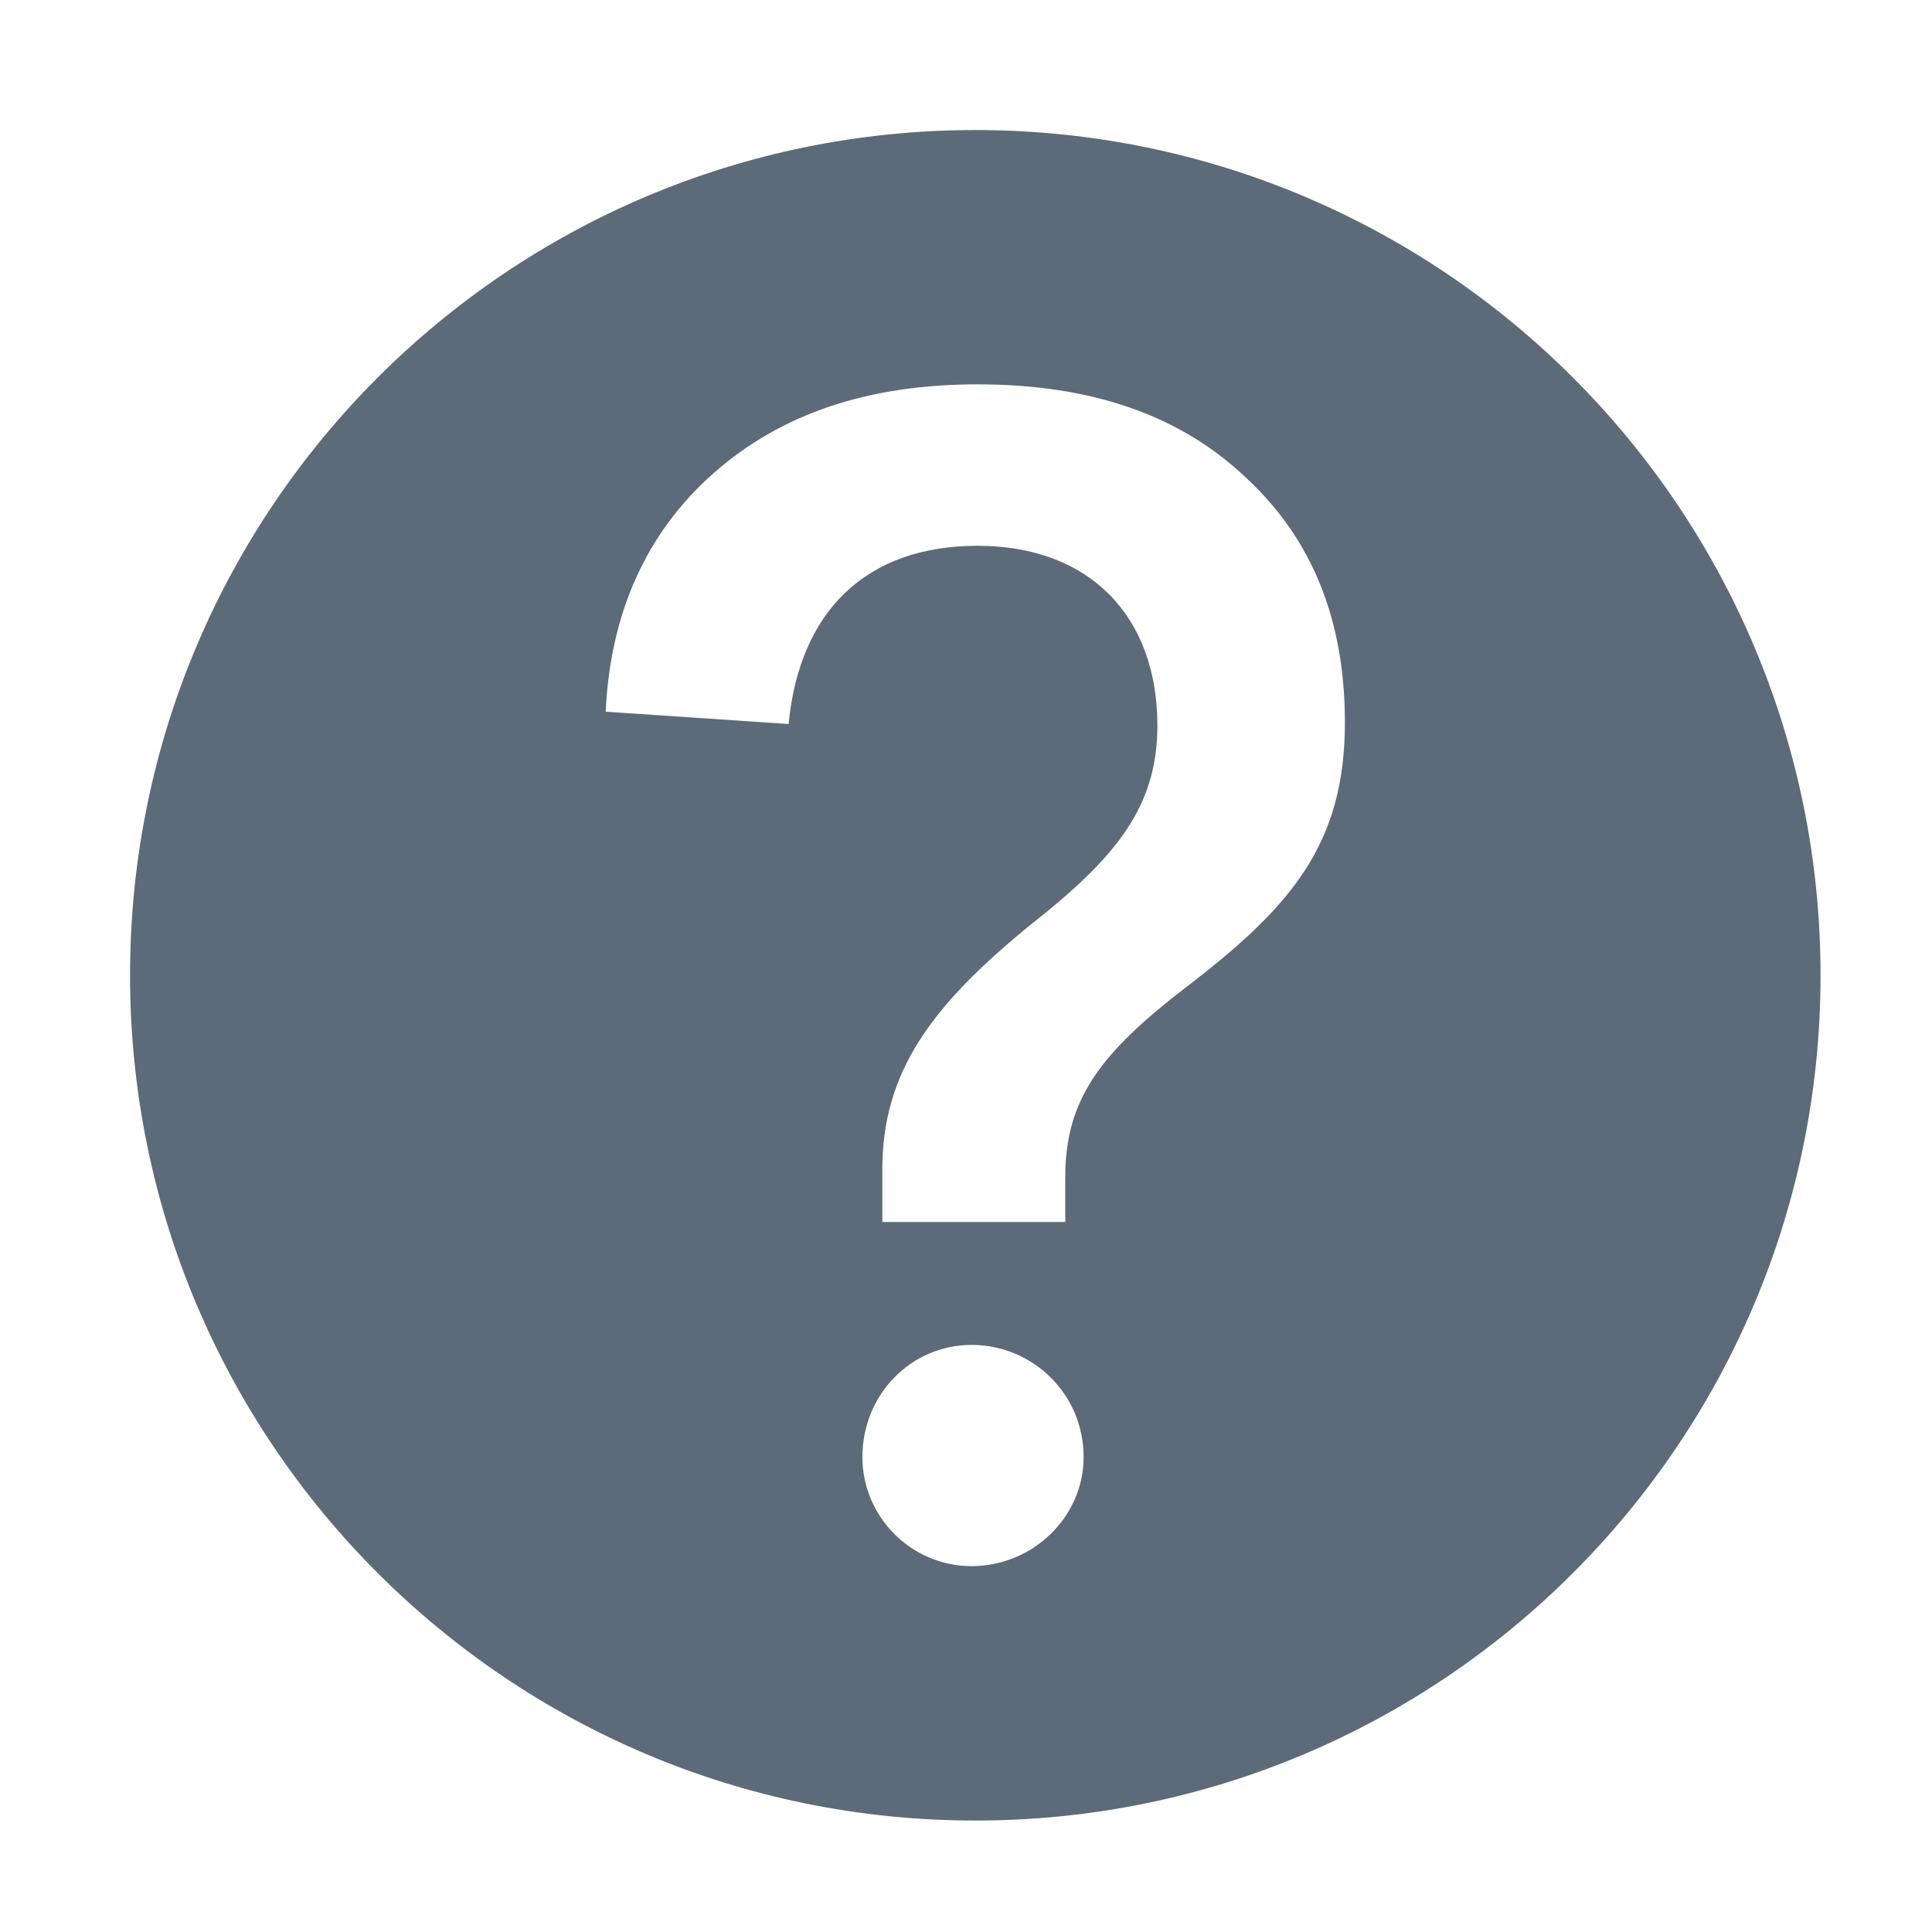 <svg width="16" height="16" viewBox="0 0 16 16" fill="none" xmlns="http://www.w3.org/2000/svg">
<path fill-rule="evenodd" clip-rule="evenodd" d="M15.077 8.077C15.077 11.943 11.943 15.077 8.077 15.077C4.211 15.077 1.077 11.943 1.077 8.077C1.077 4.211 4.211 1.077 8.077 1.077C11.943 1.077 15.077 4.211 15.077 8.077ZM5.907 3.921C6.467 3.425 7.192 3.183 8.096 3.183C9.038 3.183 9.776 3.438 10.323 3.96C10.871 4.469 11.138 5.143 11.138 5.983C11.138 6.989 10.693 7.51 9.827 8.172C9.114 8.72 8.822 9.101 8.822 9.75V10.12H7.307V9.687C7.307 8.885 7.702 8.338 8.529 7.663C9.242 7.103 9.585 6.683 9.585 6.009C9.585 5.105 9.025 4.52 8.096 4.52C7.167 4.52 6.62 5.067 6.531 5.996L5.016 5.894C5.054 5.067 5.36 4.405 5.907 3.921ZM7.142 12.067C7.142 11.545 7.549 11.138 8.045 11.138C8.554 11.138 8.974 11.545 8.974 12.067C8.974 12.563 8.554 12.97 8.045 12.97C7.549 12.97 7.142 12.563 7.142 12.067Z" fill="#5C6A79"/>
</svg>
